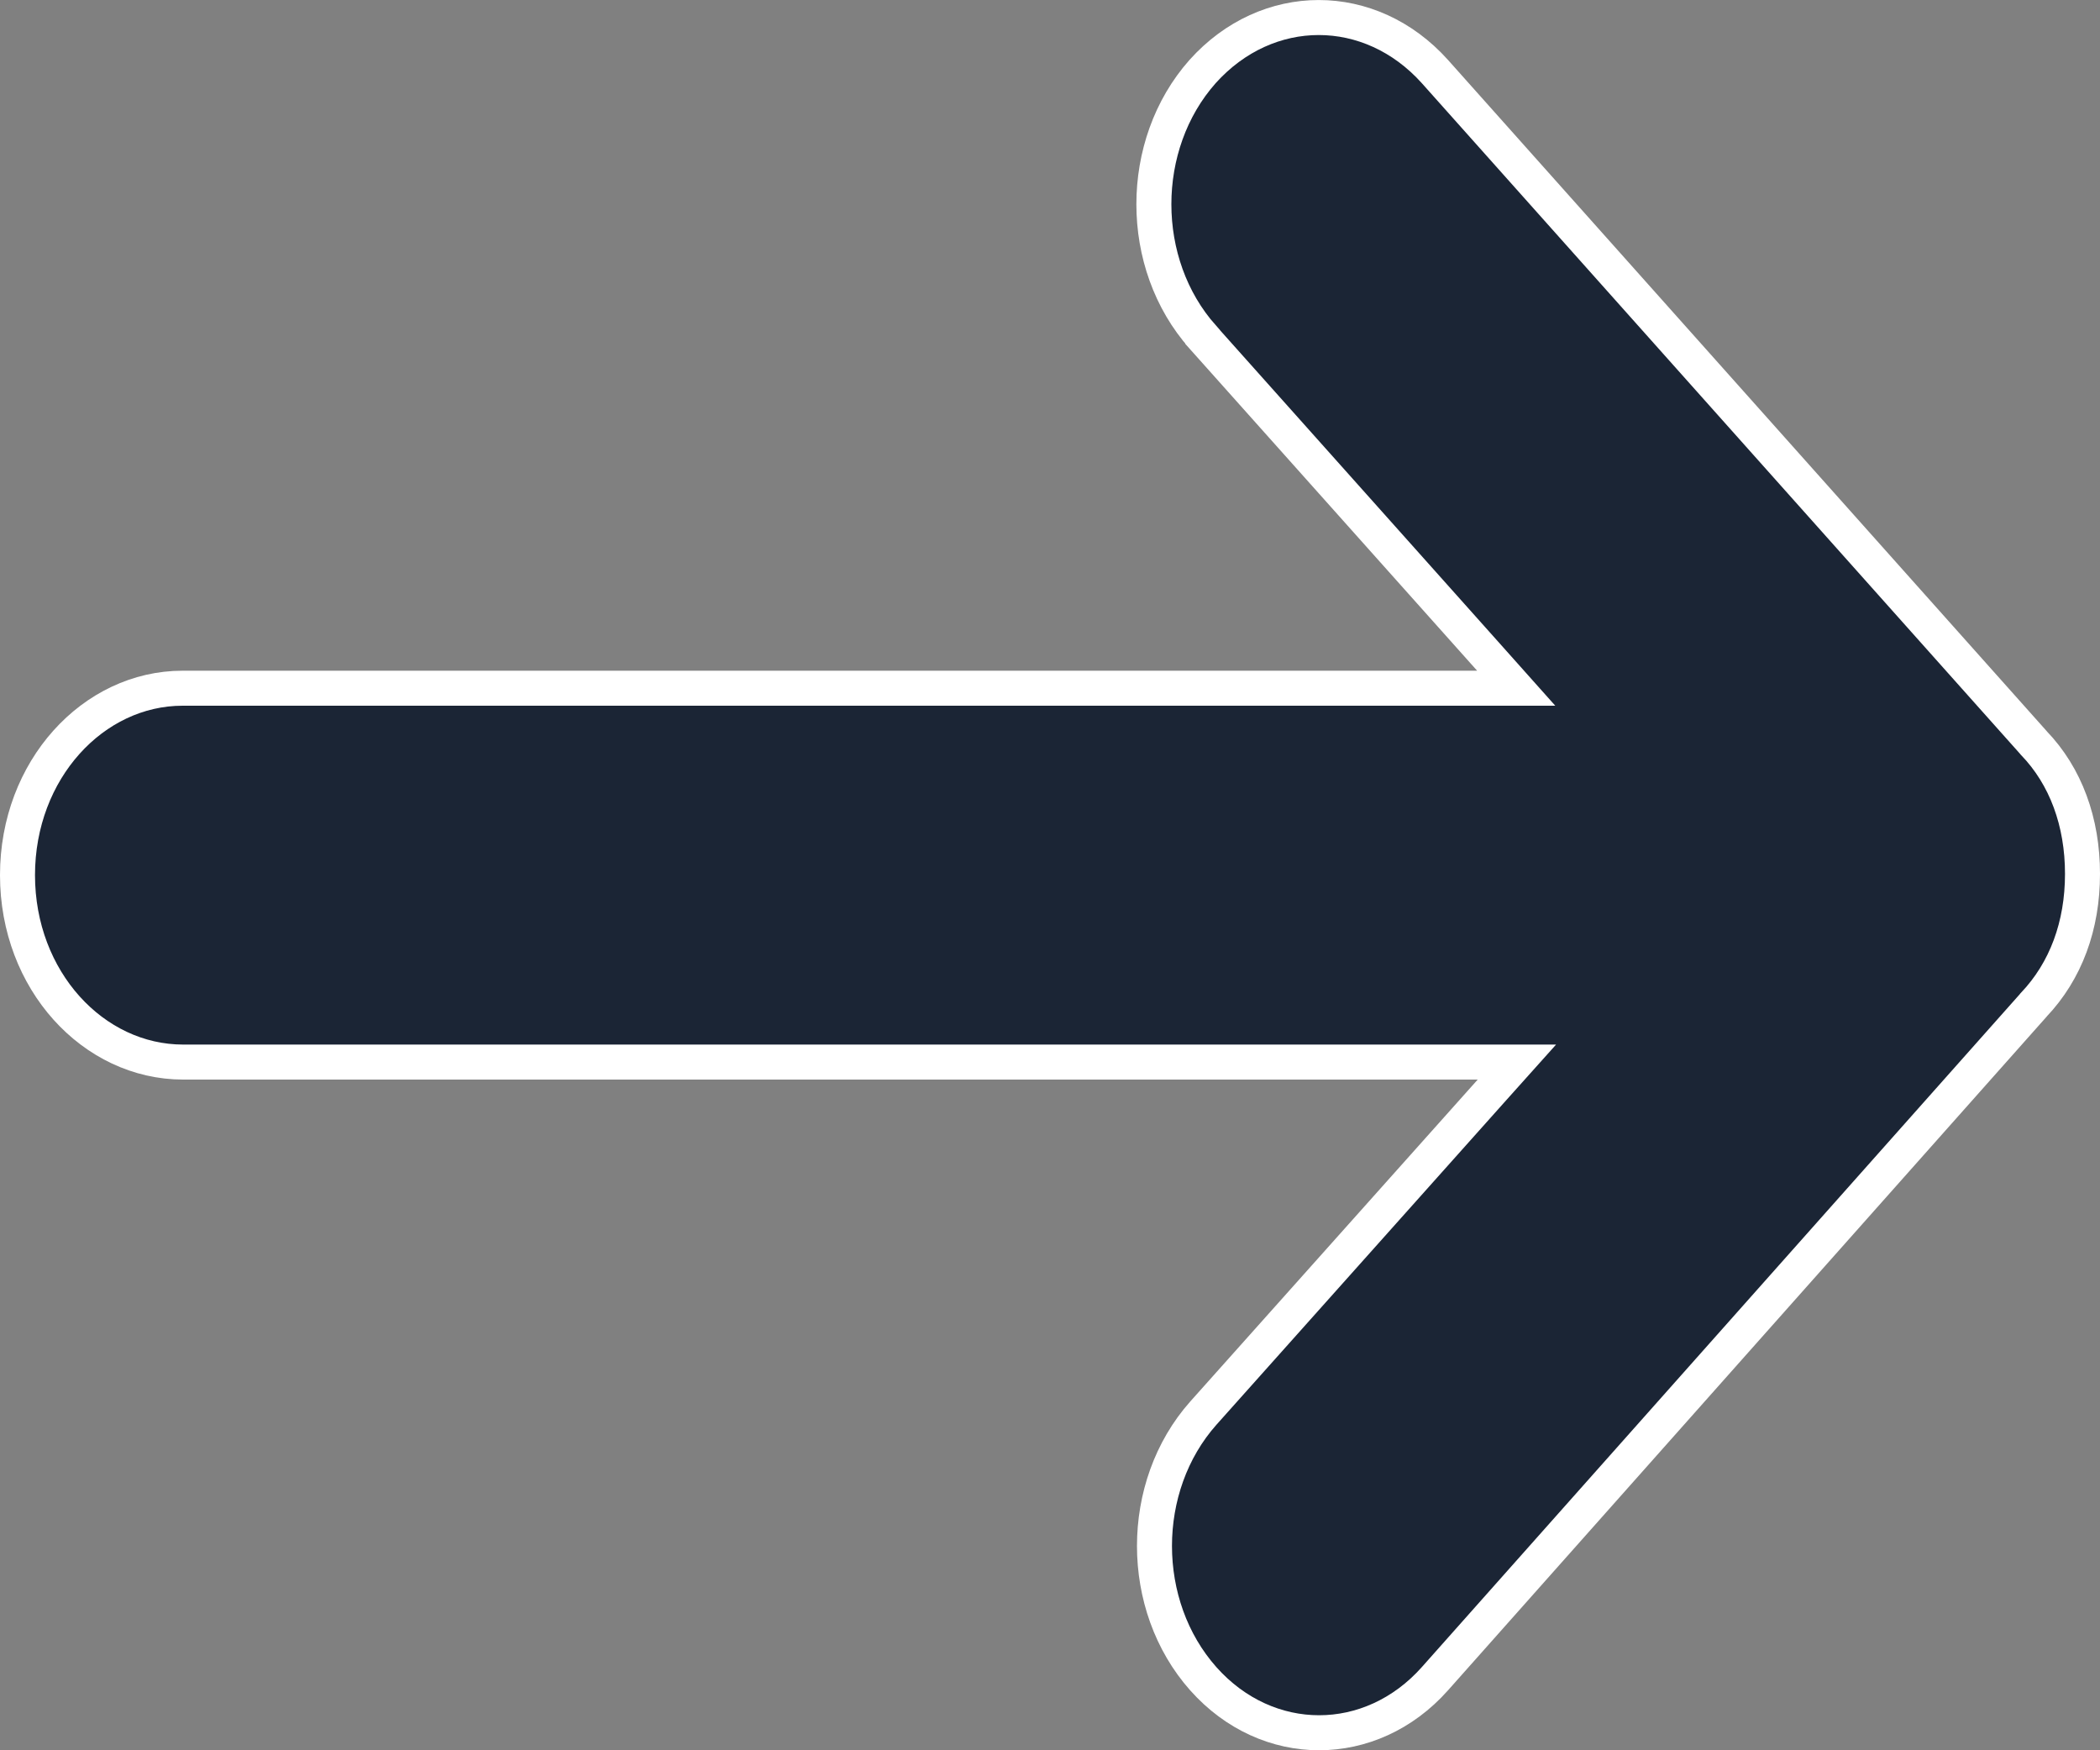 <svg width="18" height="15" viewBox="0 0 18 15" fill="none" xmlns="http://www.w3.org/2000/svg">
<rect x="0" y="0" width="18" height="15" fill="#808080" stroke="none"/>
<path d="M12.773 5.648L10.309 2.889L10.309 2.888C9.751 2.261 9.751 1.241 10.308 0.613C10.862 -0.004 11.745 -0.004 12.299 0.613C12.299 0.613 12.299 0.613 12.299 0.613L17.428 6.362L17.428 6.362L17.432 6.367C17.707 6.652 17.85 7.045 17.85 7.489C17.85 7.932 17.708 8.321 17.431 8.612L17.431 8.612L17.428 8.616L12.299 14.387C12.299 14.387 12.299 14.387 12.299 14.387C11.75 15.004 10.863 15.004 10.314 14.387C9.756 13.759 9.756 12.739 10.314 12.111L12.778 9.352L13.002 9.102H12.666L1.57 9.102C0.799 9.102 0.15 8.402 0.15 7.5C0.15 6.597 0.799 5.898 1.565 5.898L12.661 5.898H12.996L12.773 5.648Z" fill="#1B2535" stroke="white" stroke-width="0.3"/>
</svg>
